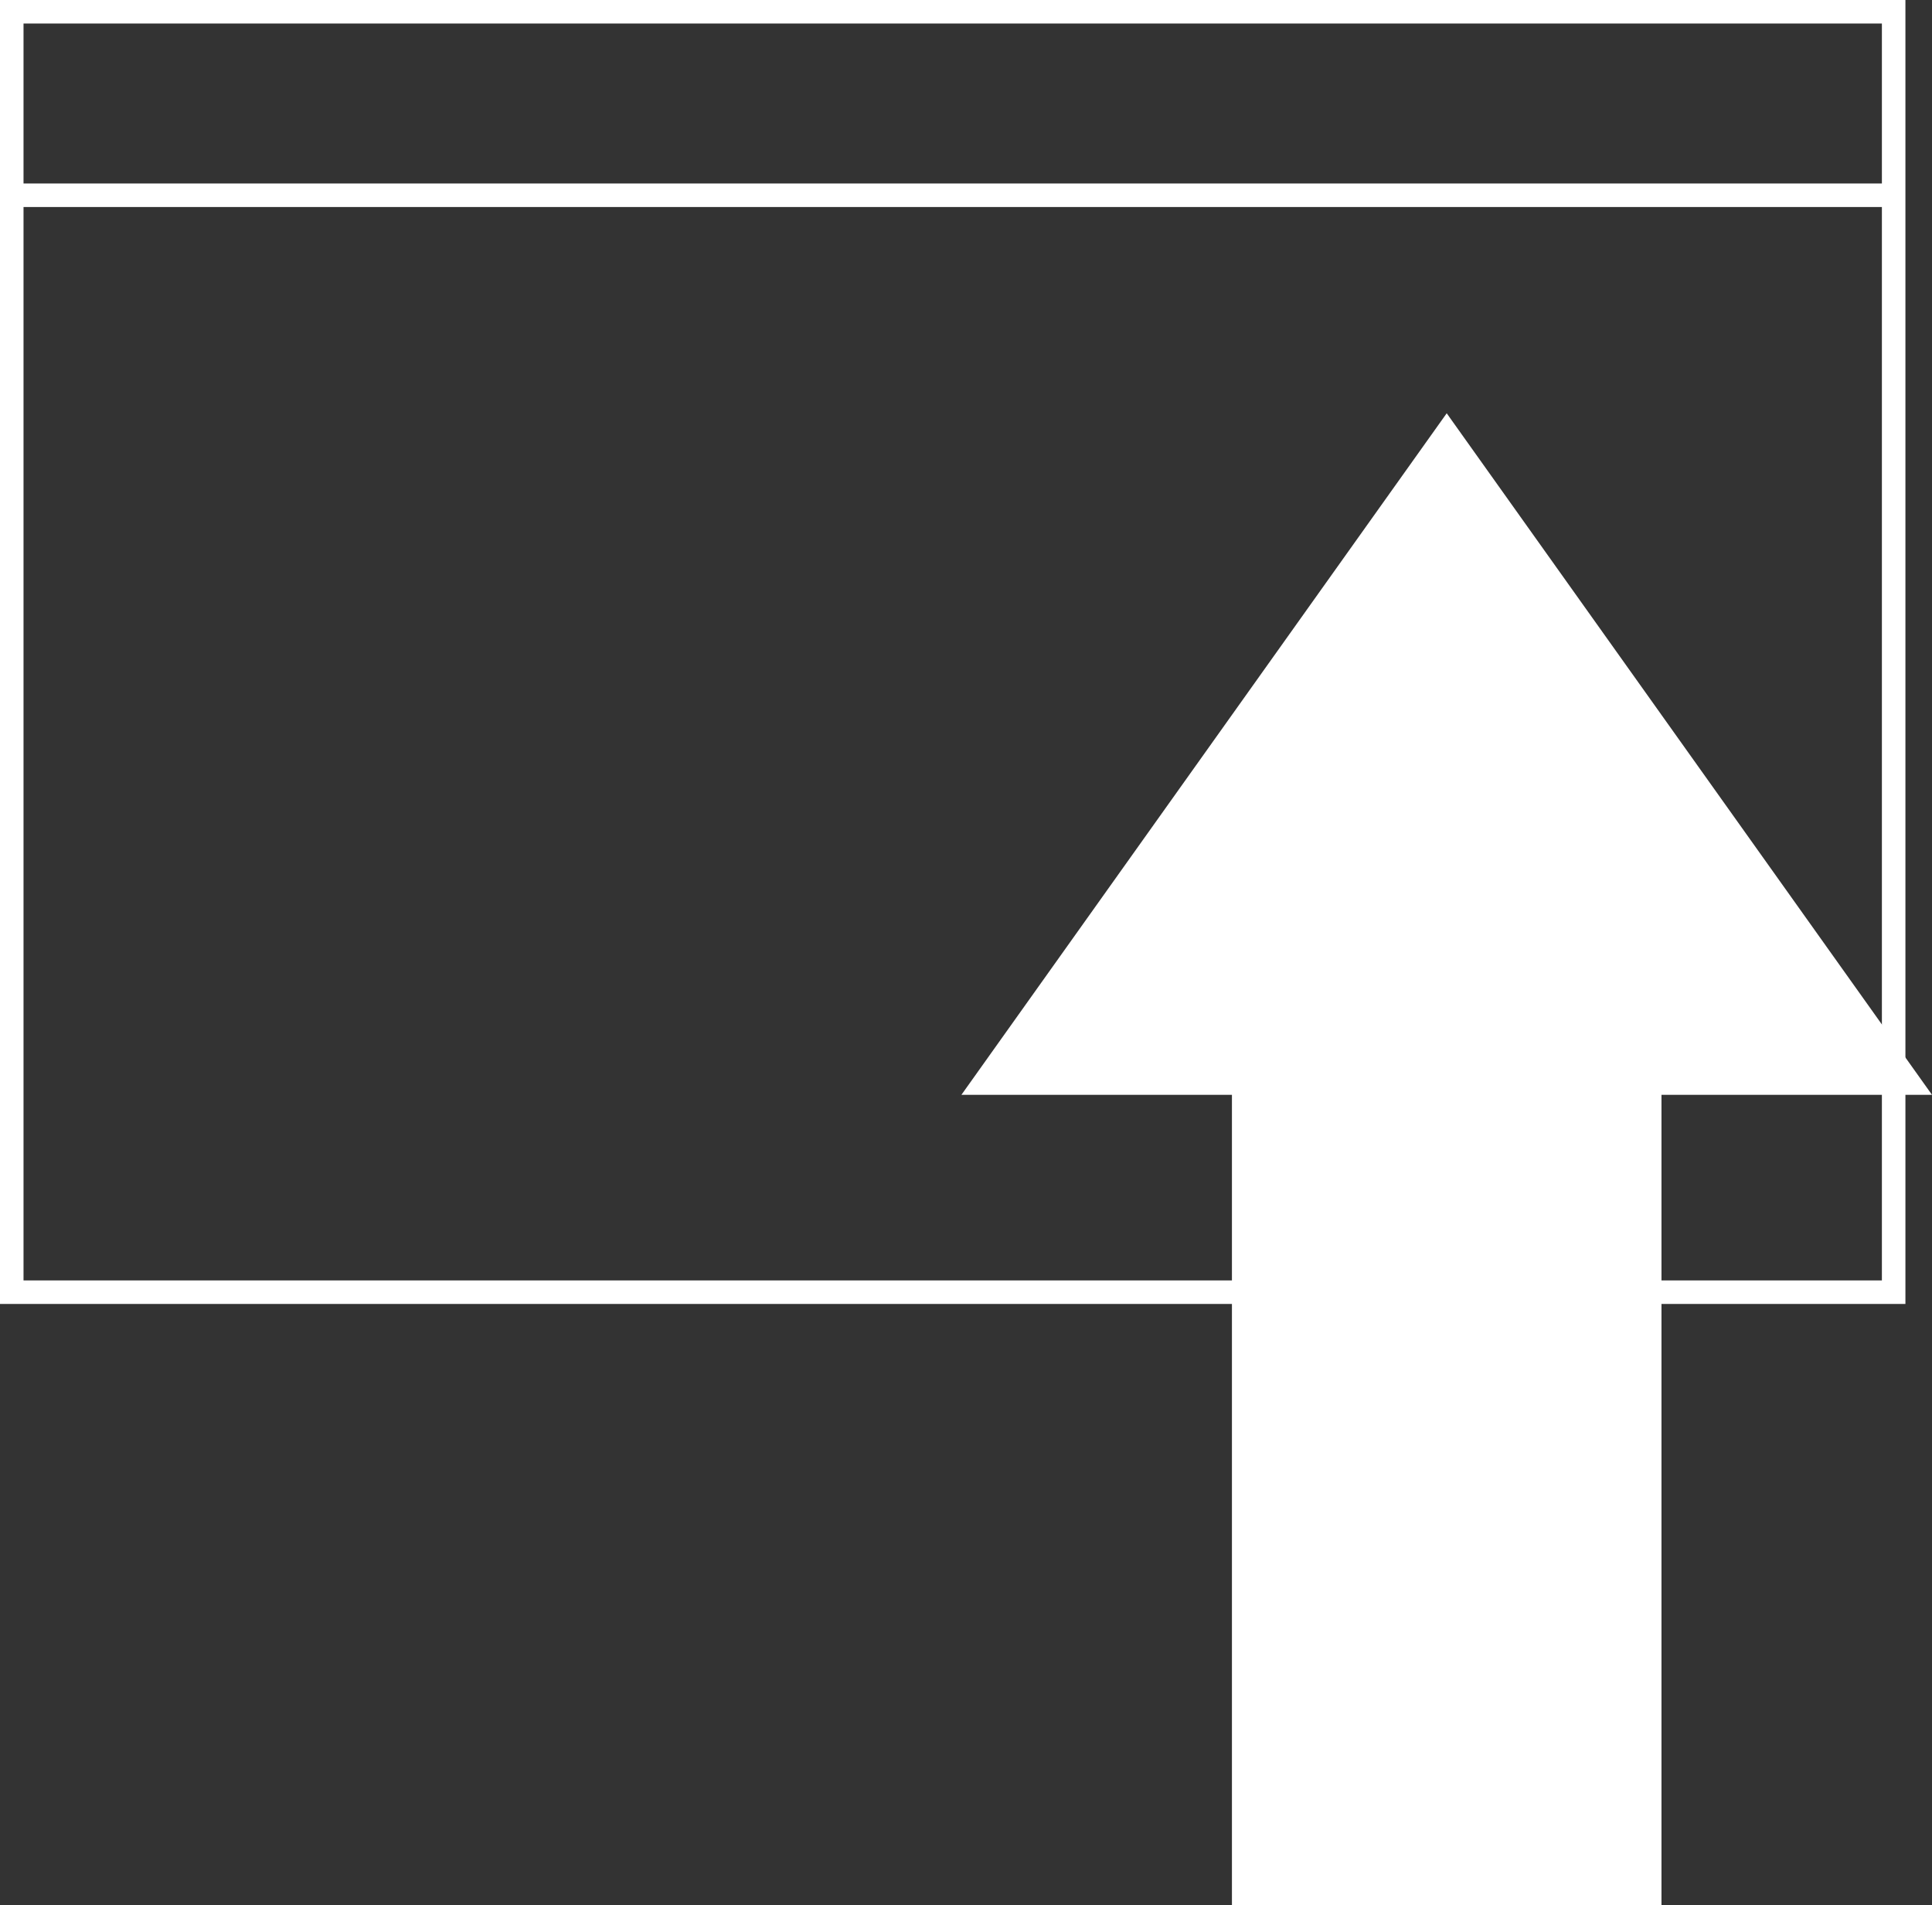 <svg xmlns="http://www.w3.org/2000/svg" id="Calque_2" data-name="Calque 2" viewBox="0 0 82.13 80.99"><rect x="0" y="0" width="82.13" height="80.99" fill="#333333" stroke="none"/><defs><style>      .cls-1 {        fill: #fff;      }      .cls-1, .cls-2 {        stroke: #fff;        stroke-miterlimit: 10;      }      .cls-2 {        fill: none;      }    </style></defs><g id="Calque_1-2" data-name="Calque 1"><rect class="cls-2" x=".5" y=".5" width="80" height="54.43"></rect><polygon class="cls-1" points="81.16 46.04 61.5 18.43 41.84 46.04 52.87 46.04 52.87 80.49 70.13 80.49 70.13 46.04 81.16 46.04"></polygon><line class="cls-2" x1=".5" y1="8.3" x2="80.5" y2="8.3"></line></g></svg>